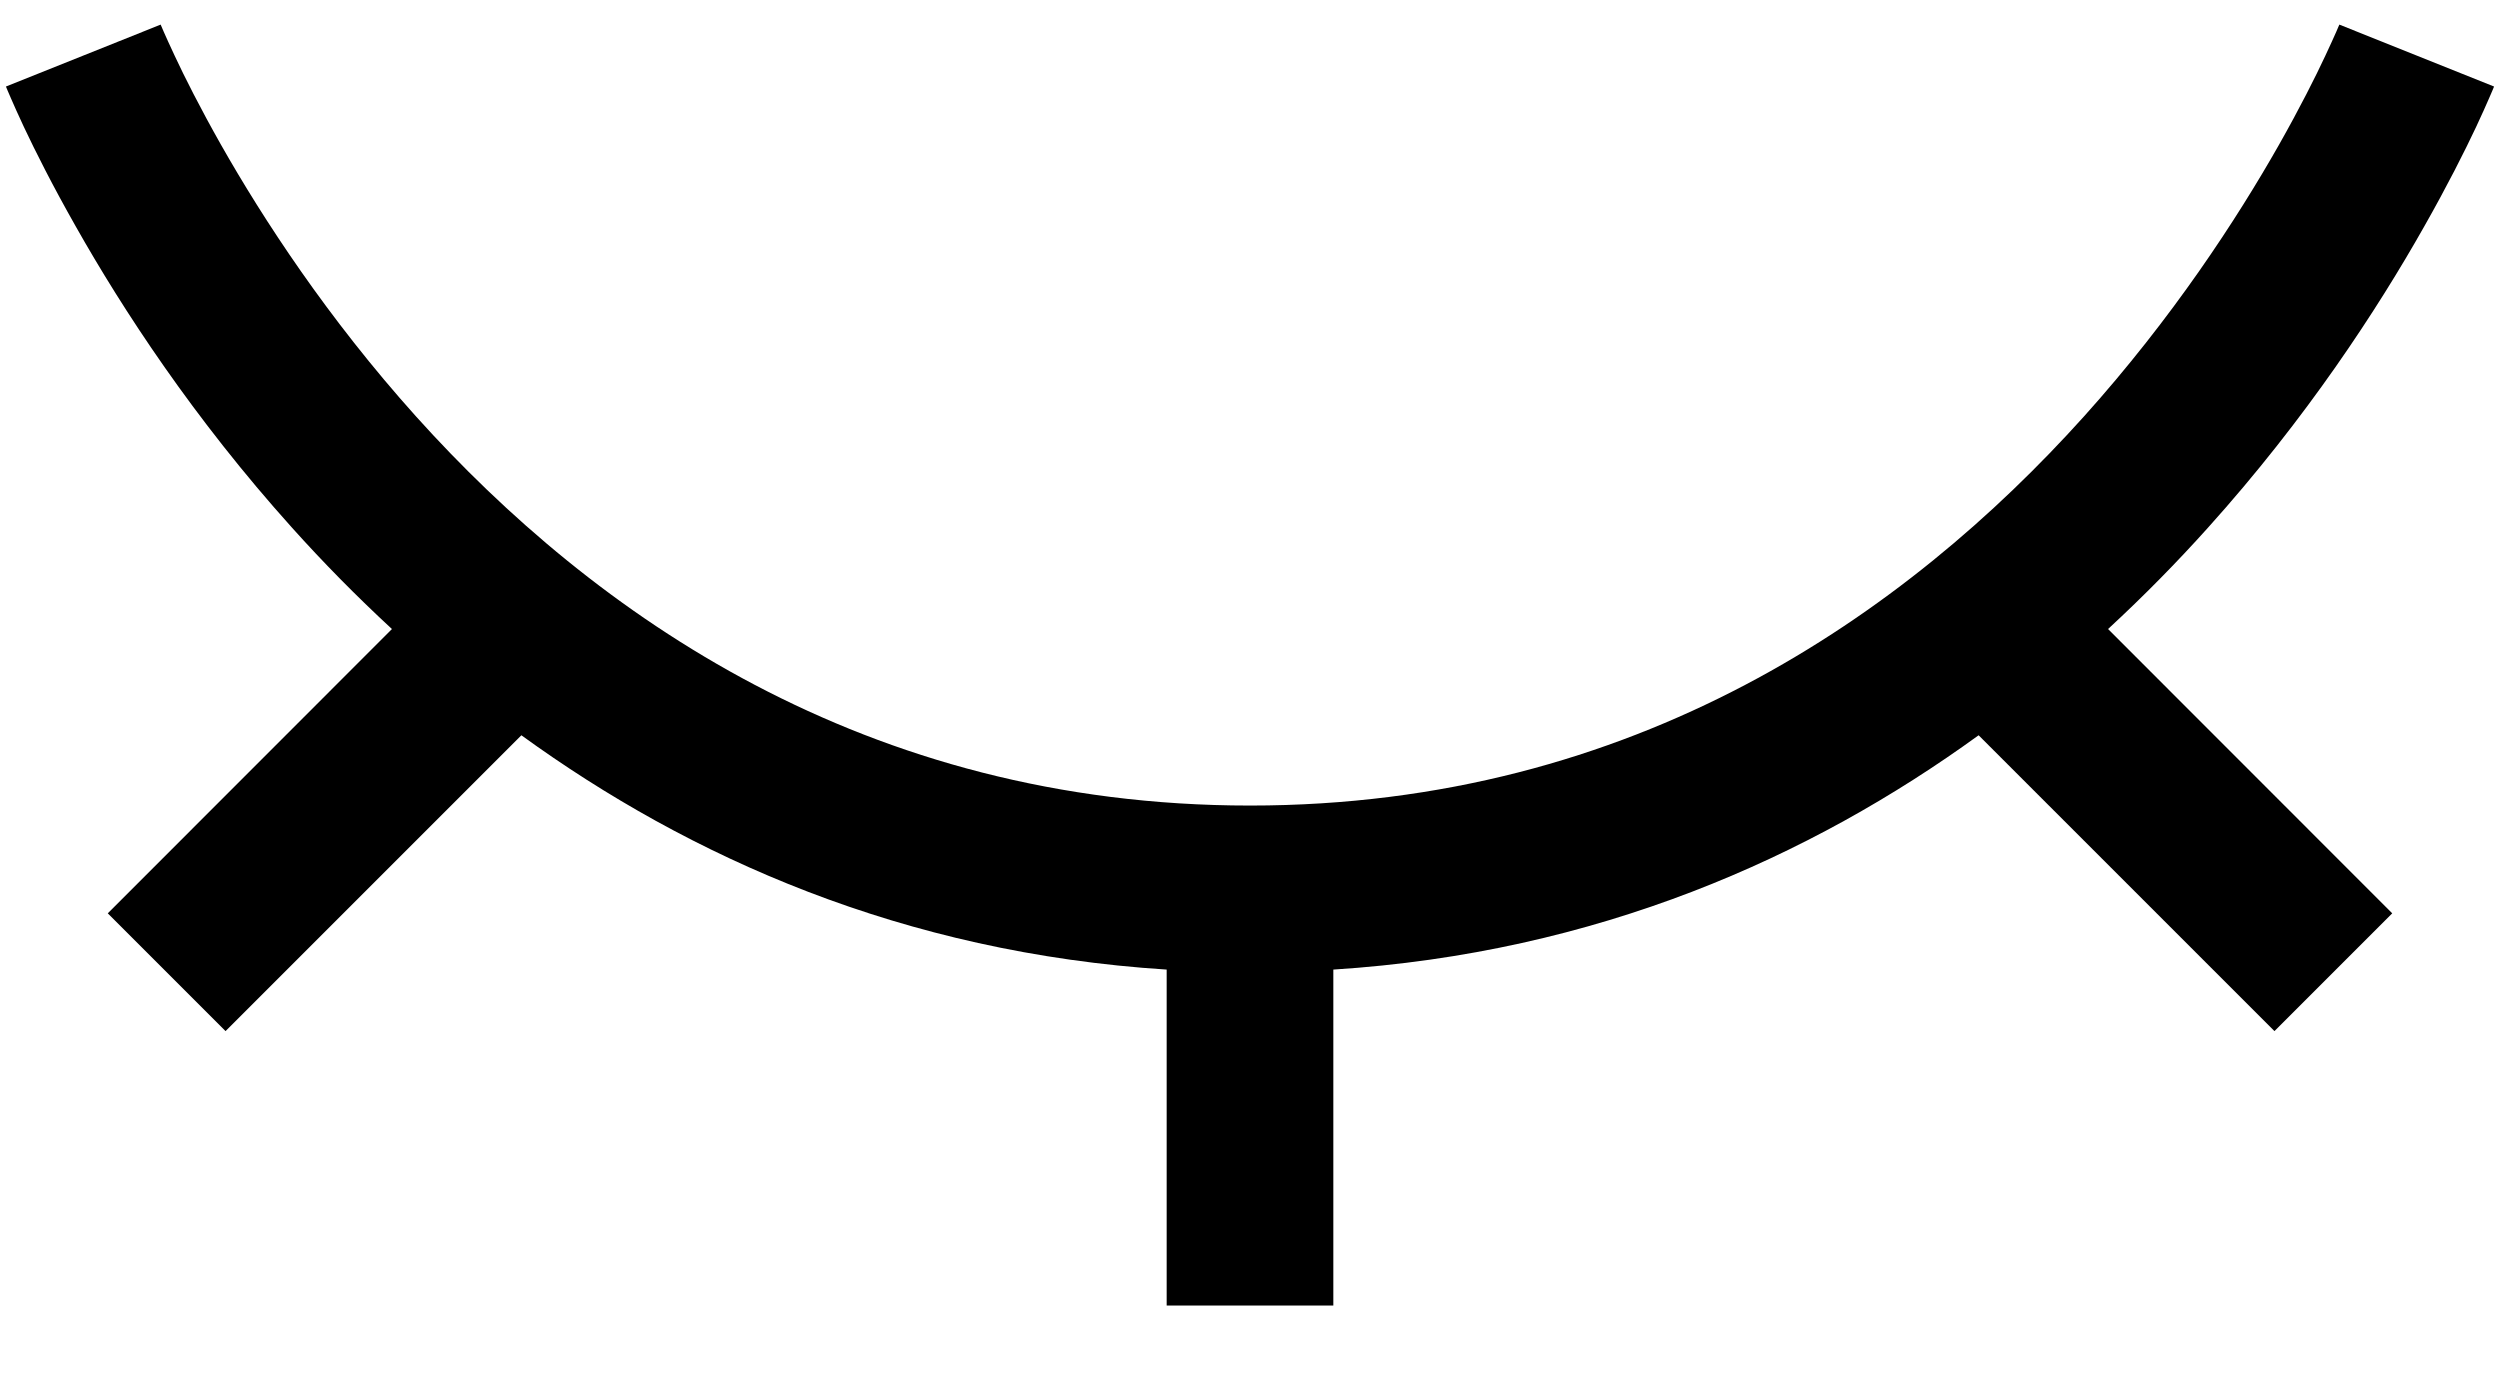 <svg width="18" height="10" viewBox="0 0 18 10" fill="none" xmlns="http://www.w3.org/2000/svg">
<path fill-rule="evenodd" clip-rule="evenodd" d="M2.996 2.999C4.273 4.418 6.223 5.8 9 5.8C11.777 5.8 13.727 4.418 15.004 2.999C15.643 2.288 16.106 1.576 16.409 1.042C16.56 0.775 16.671 0.554 16.742 0.402C16.778 0.326 16.804 0.267 16.821 0.229C16.829 0.21 16.835 0.195 16.839 0.187L16.843 0.178L16.843 0.177C16.843 0.177 16.843 0.177 17.4 0.4C17.957 0.623 17.957 0.623 17.957 0.623L17.957 0.624L17.956 0.626L17.954 0.631L17.947 0.648C17.941 0.662 17.933 0.681 17.922 0.706C17.901 0.755 17.869 0.826 17.828 0.914C17.745 1.09 17.621 1.337 17.453 1.633C17.119 2.224 16.607 3.011 15.896 3.801C15.677 4.045 15.437 4.29 15.178 4.529L17.224 6.576L16.376 7.424L14.246 5.294C13.037 6.171 11.499 6.86 9.6 6.981L9.6 9.4L8.4 9.4L8.4 6.981C6.501 6.86 4.963 6.171 3.754 5.294L1.624 7.424L0.776 6.576L2.822 4.529C2.563 4.29 2.323 4.045 2.104 3.801C1.393 3.011 0.881 2.224 0.547 1.633C0.379 1.337 0.255 1.09 0.172 0.914C0.131 0.826 0.099 0.755 0.078 0.706C0.067 0.681 0.059 0.662 0.053 0.648L0.046 0.631L0.044 0.626L0.043 0.624L0.043 0.623C0.043 0.623 0.043 0.623 0.6 0.4C1.157 0.177 1.157 0.177 1.157 0.177L1.157 0.176L1.157 0.178L1.161 0.187C1.165 0.195 1.171 0.21 1.179 0.229C1.196 0.267 1.222 0.326 1.258 0.402C1.329 0.554 1.44 0.775 1.591 1.042C1.894 1.576 2.357 2.288 2.996 2.999ZM1.157 0.176C1.157 0.176 1.157 0.176 1.157 0.176L1.157 0.176Z" fill="currentColor"/>
</svg>
